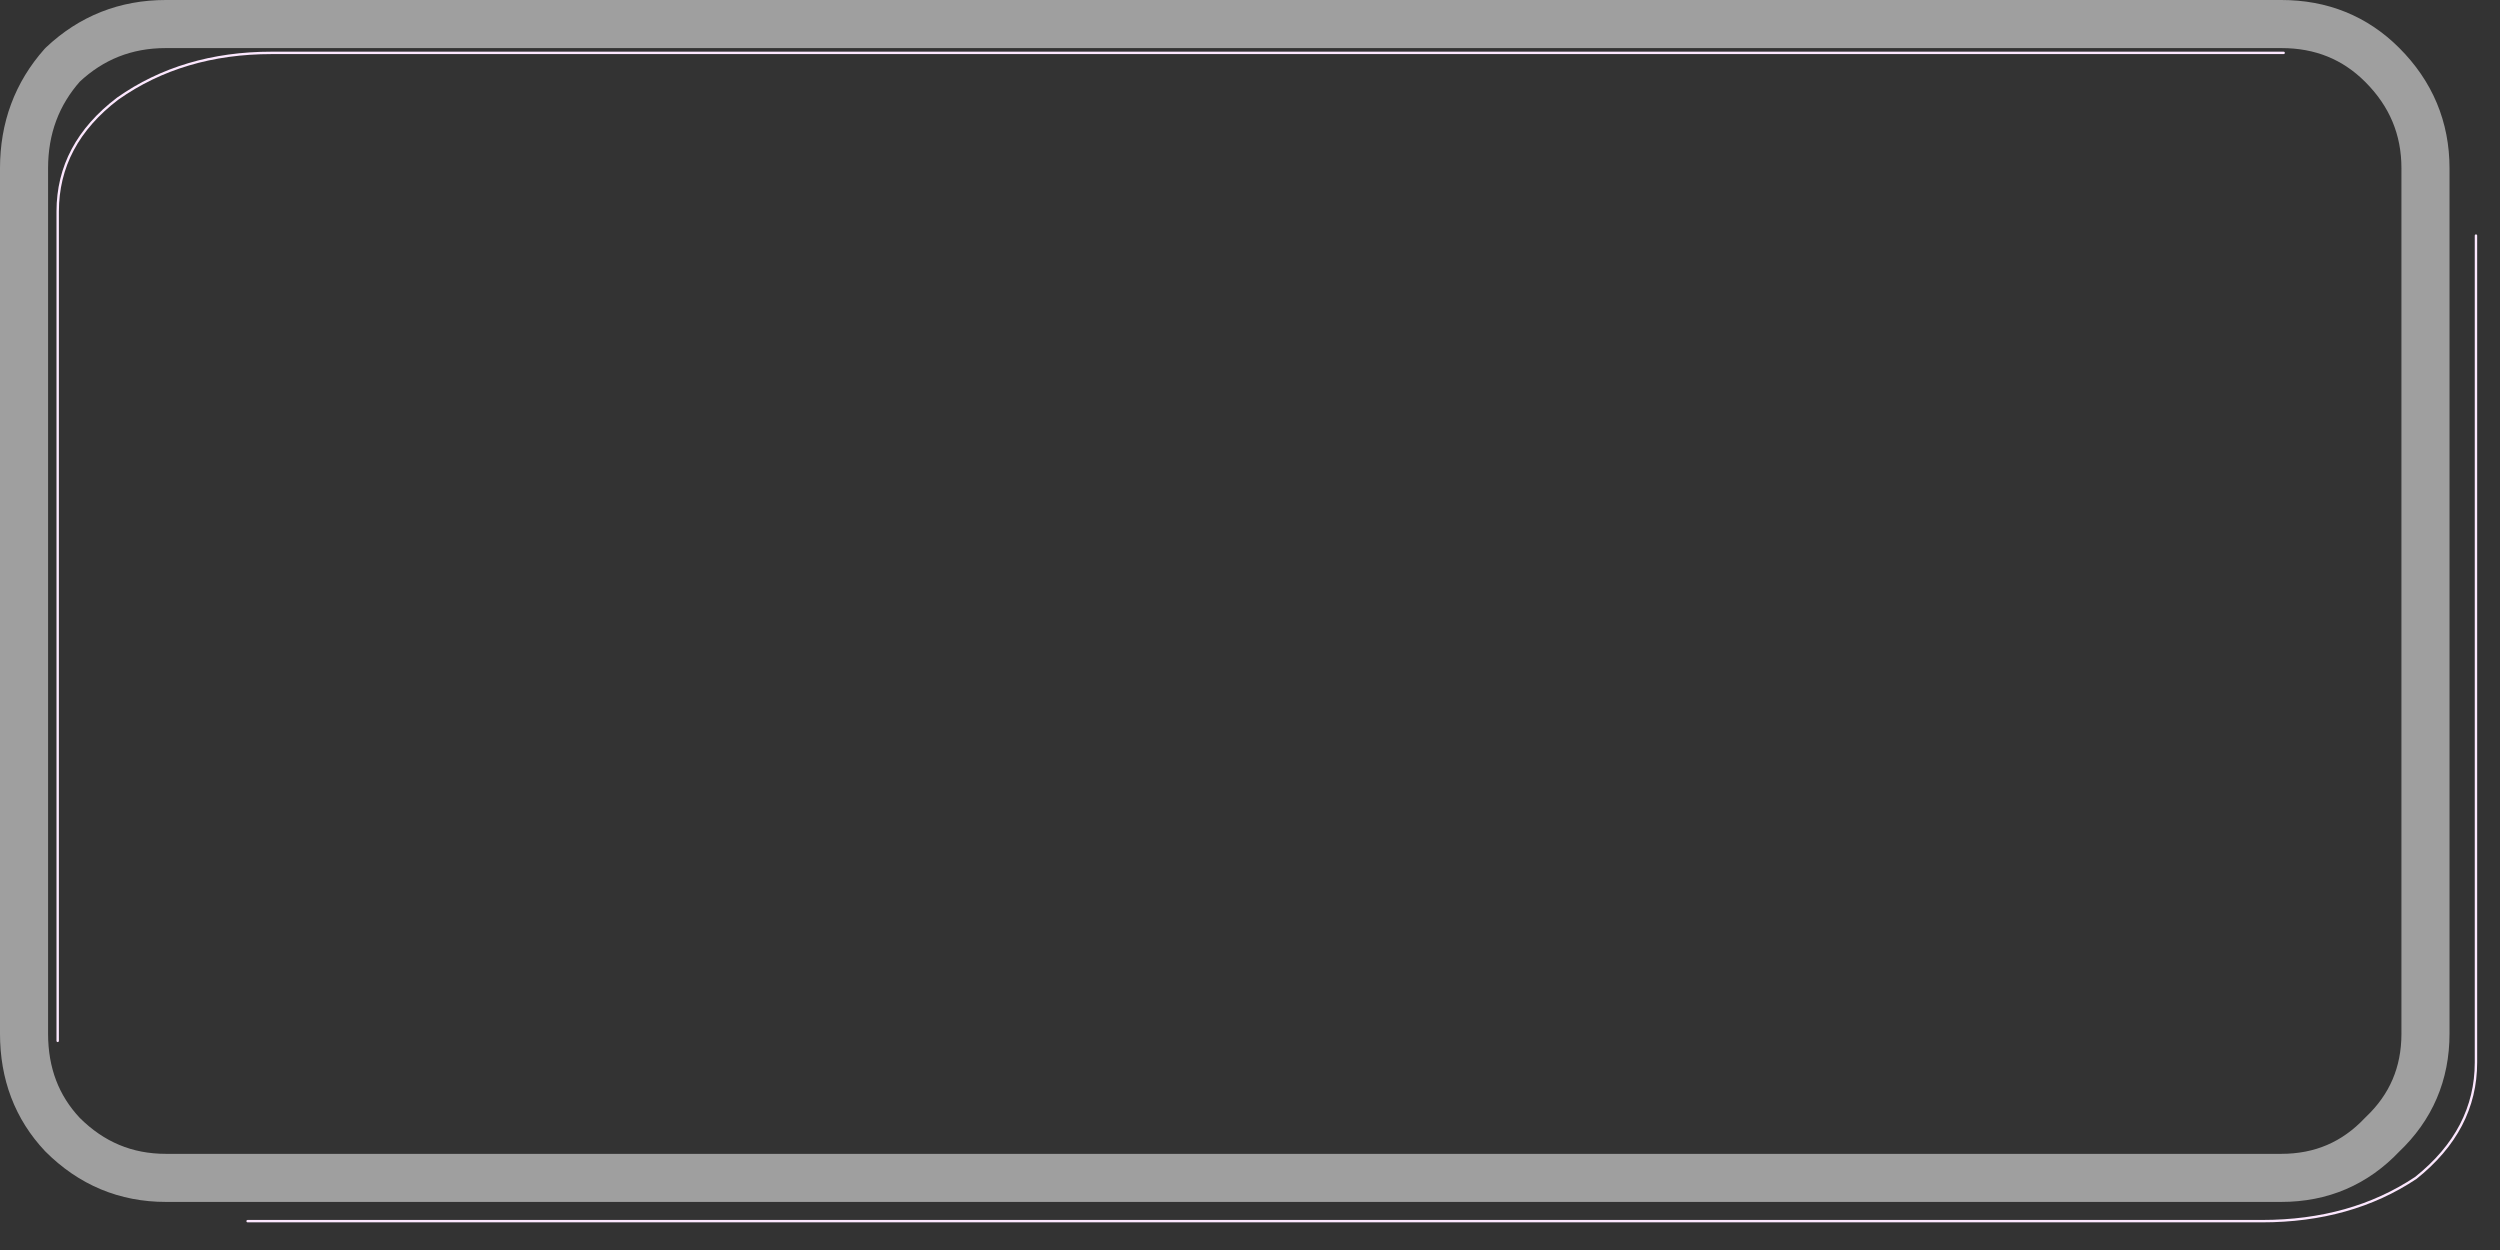 <?xml version="1.0" encoding="utf-8"?>
<svg version="1.1" id="Layer_1"
xmlns="http://www.w3.org/2000/svg"
xmlns:xlink="http://www.w3.org/1999/xlink"
xmlns:author="http://www.sothink.com"
width="52px" height="26px"
xml:space="preserve">
<rect width="100%" height="100%" fill="#333333" stroke="none"/>
<g id="1018" transform="matrix(1, 0, 0, 1, 26, 12.95)">
<path style="fill:none;stroke-width:0.05;stroke-linecap:round;stroke-linejoin:round;stroke-miterlimit:3;stroke:#FCE7FE;stroke-opacity:1" d="M21.5,-11.85L-20.35 -11.85Q-22.2 -11.85 -23.55 -10.9Q-24.8 -9.95 -24.8 -8.55L-24.8 8.7" />
<path style="fill:none;stroke-width:1;stroke-linecap:round;stroke-linejoin:round;stroke-miterlimit:3;stroke:#9F9F9F;stroke-opacity:1" d="M23.55,-11.6Q22.7 -12.45 21.45 -12.45L-22.55 -12.45Q-23.8 -12.45 -24.7 -11.6Q-25.5 -10.7 -25.5 -9.45L-25.5 8.55Q-25.5 9.8 -24.7 10.65Q-23.8 11.55 -22.55 11.55L21.45 11.55Q22.7 11.55 23.55 10.65Q24.45 9.8 24.45 8.55L24.45 -9.45Q24.45 -10.7 23.55 -11.6z" />
<path style="fill:none;stroke-width:0.05;stroke-linecap:round;stroke-linejoin:round;stroke-miterlimit:3;stroke:#FCE7FE;stroke-opacity:1" d="M-20.85,12.45L21.05 12.45Q22.9 12.45 24.25 11.55Q25.5 10.55 25.5 9.15L25.5 -8.05" />
</g>
</svg>
